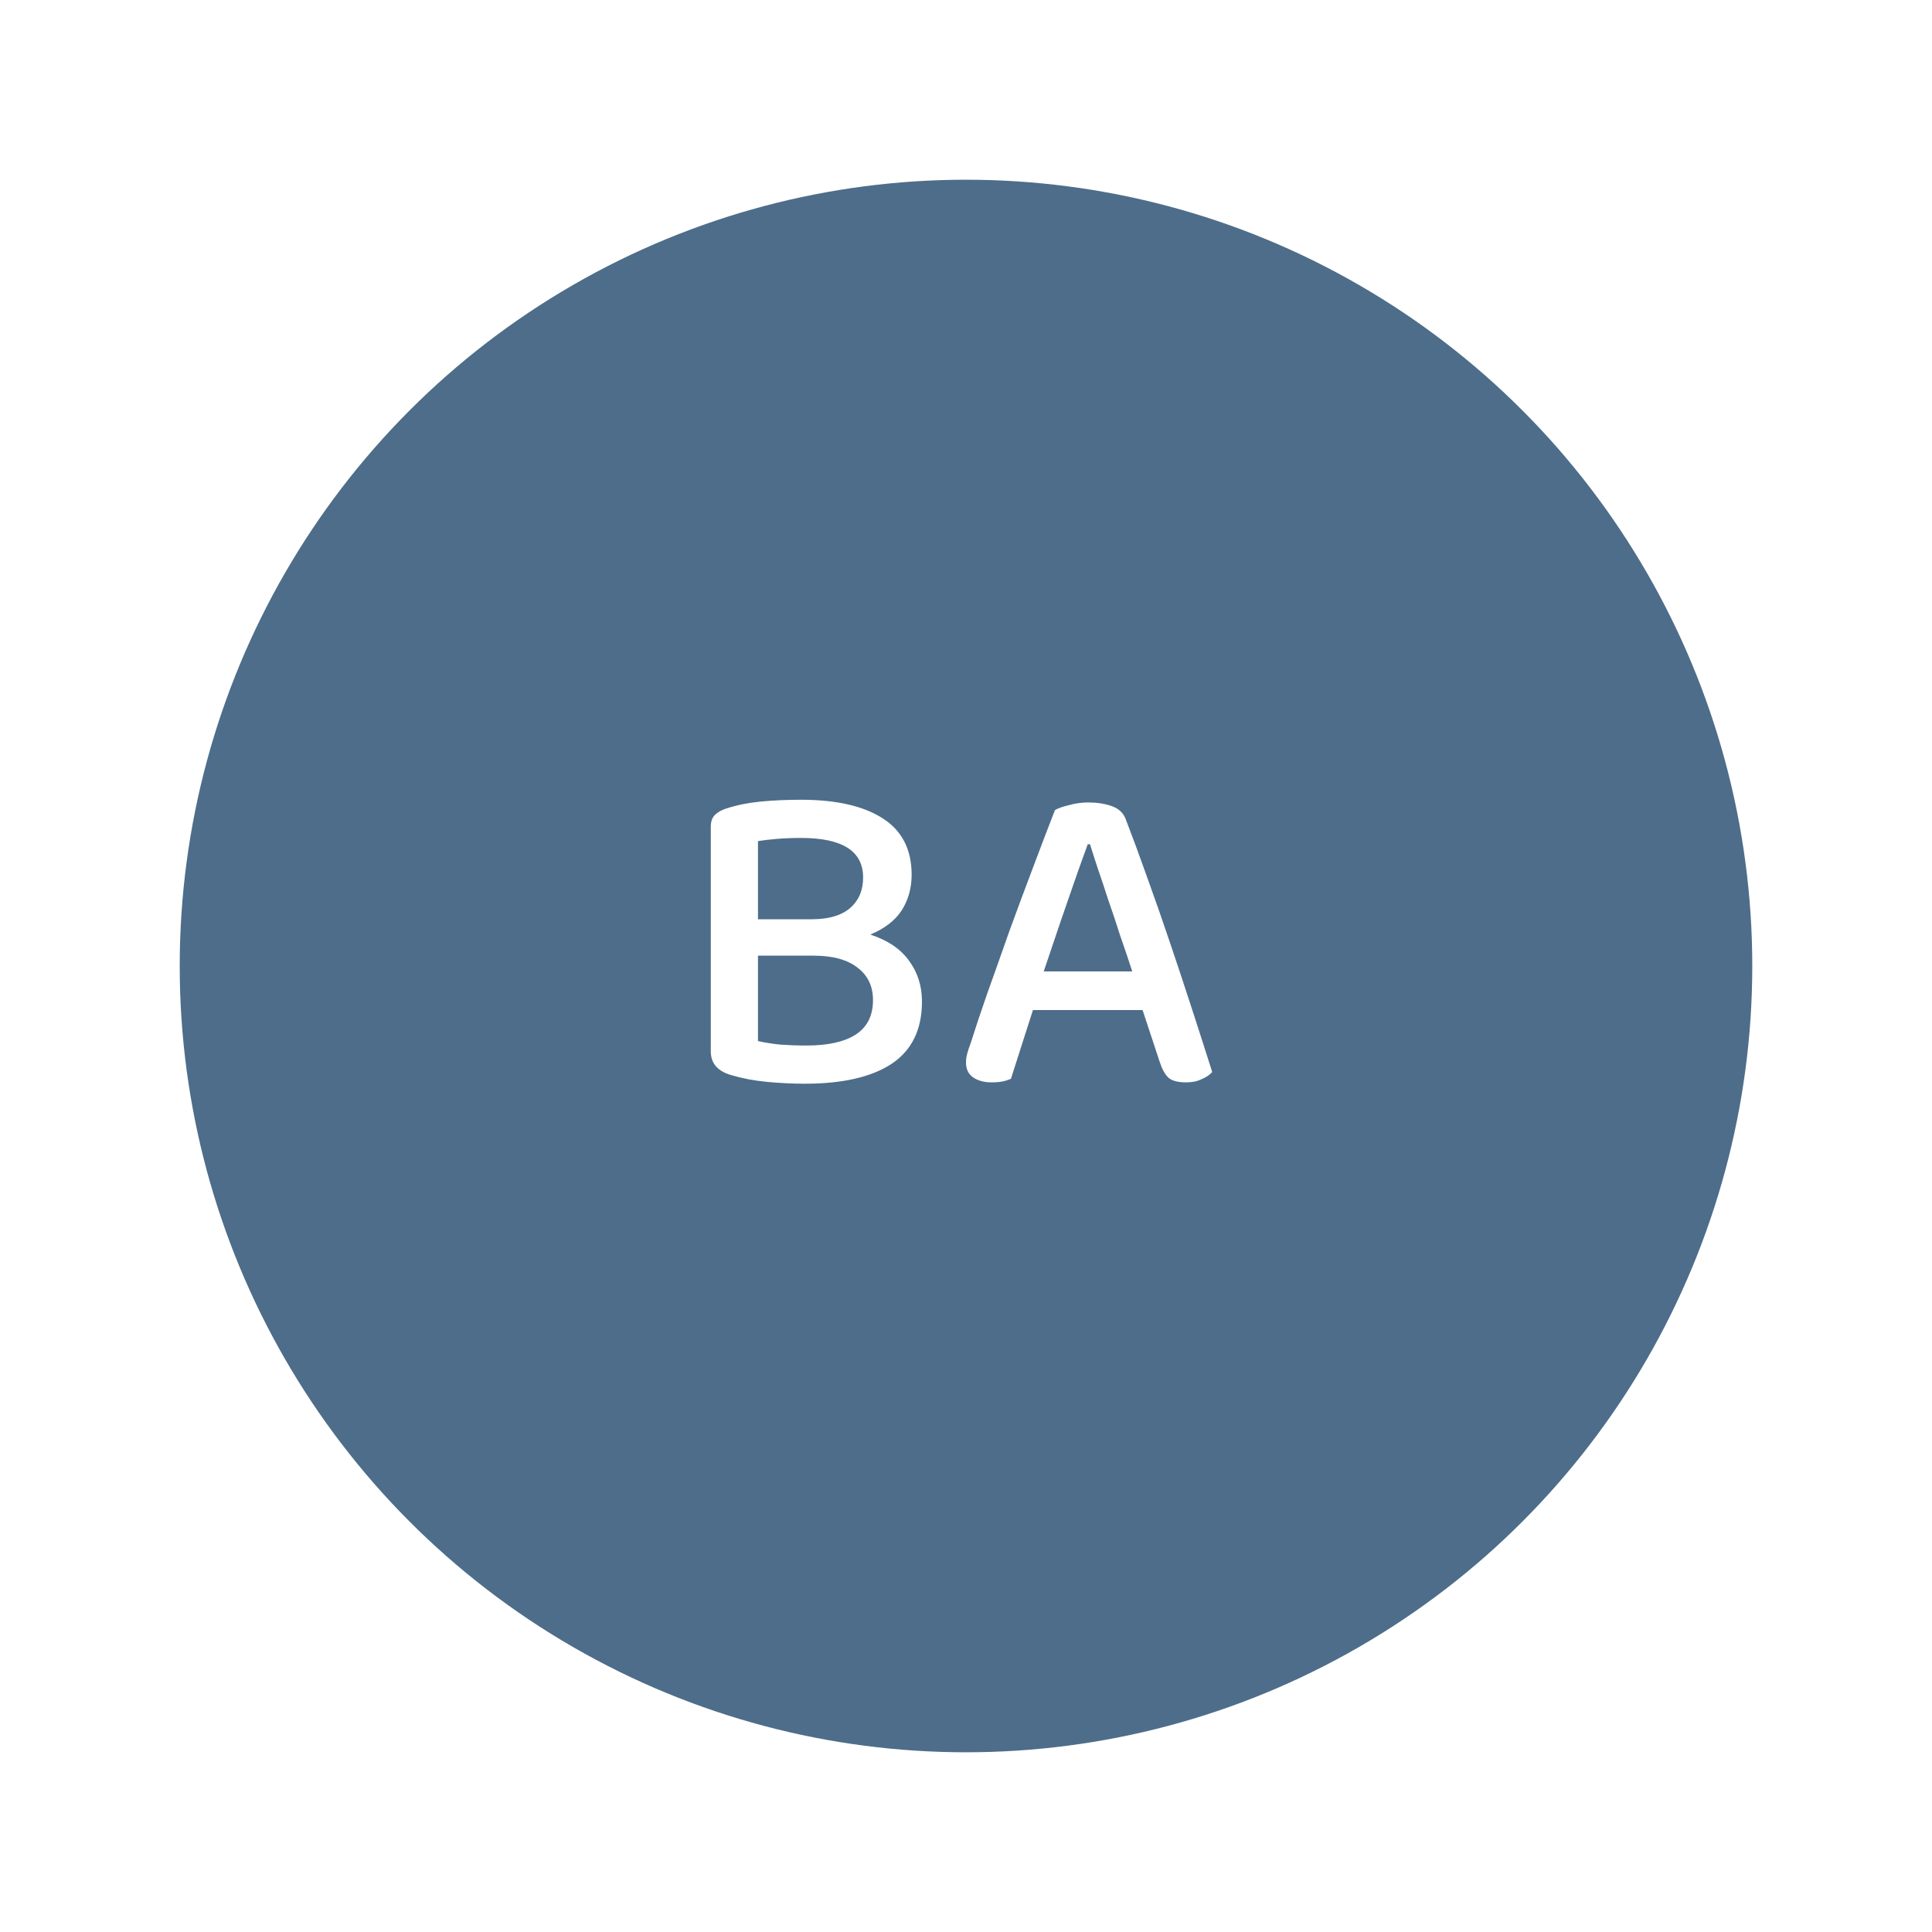 <svg width="43" height="43" viewBox="0 0 43 43" fill="none" xmlns="http://www.w3.org/2000/svg">
<g filter="url(#filter0_d)">
<circle cx="21.5" cy="21.5" r="17.5" fill="#4D6D8A"/>
</g>
<path d="M20.29 19.47C20.29 19.763 20.217 20.027 20.07 20.26C19.923 20.487 19.69 20.667 19.37 20.8C19.757 20.927 20.043 21.12 20.23 21.38C20.423 21.64 20.52 21.943 20.52 22.29C20.52 22.917 20.293 23.38 19.84 23.68C19.393 23.973 18.75 24.12 17.91 24.12C17.65 24.12 17.373 24.107 17.08 24.08C16.793 24.053 16.527 24.003 16.28 23.93C15.973 23.843 15.82 23.667 15.82 23.4V18.4C15.82 18.287 15.85 18.2 15.91 18.14C15.977 18.073 16.067 18.023 16.18 17.99C16.407 17.917 16.657 17.867 16.93 17.84C17.21 17.813 17.51 17.8 17.83 17.8C18.61 17.8 19.213 17.937 19.64 18.21C20.073 18.483 20.29 18.903 20.29 19.47ZM19.43 22.26C19.43 21.953 19.317 21.713 19.09 21.54C18.863 21.36 18.537 21.27 18.11 21.27H16.87V23.17C17.01 23.203 17.177 23.23 17.37 23.25C17.563 23.263 17.757 23.27 17.95 23.27C18.423 23.27 18.787 23.19 19.04 23.03C19.3 22.863 19.43 22.607 19.43 22.26ZM16.87 20.46H18.06C18.44 20.46 18.727 20.377 18.92 20.21C19.113 20.043 19.21 19.817 19.21 19.53C19.21 18.943 18.75 18.65 17.83 18.65C17.637 18.65 17.46 18.657 17.3 18.67C17.14 18.683 16.997 18.7 16.87 18.72V20.46ZM25.43 22.48H22.99L22.5 24.01C22.44 24.037 22.377 24.057 22.31 24.07C22.244 24.083 22.164 24.09 22.07 24.09C21.904 24.09 21.767 24.053 21.66 23.98C21.554 23.907 21.5 23.797 21.5 23.65C21.5 23.577 21.51 23.507 21.53 23.44C21.55 23.367 21.577 23.287 21.61 23.2C21.697 22.92 21.817 22.56 21.97 22.12C22.13 21.673 22.297 21.203 22.47 20.71C22.65 20.217 22.83 19.733 23.01 19.26C23.19 18.78 23.347 18.37 23.48 18.03C23.547 17.99 23.65 17.953 23.79 17.92C23.93 17.88 24.074 17.86 24.22 17.86C24.414 17.86 24.587 17.887 24.74 17.94C24.894 17.993 24.997 18.087 25.05 18.22C25.197 18.6 25.357 19.033 25.53 19.52C25.704 20 25.877 20.497 26.05 21.01C26.224 21.523 26.39 22.027 26.55 22.52C26.71 23.013 26.854 23.46 26.98 23.86C26.92 23.927 26.84 23.98 26.74 24.02C26.647 24.067 26.534 24.09 26.4 24.09C26.22 24.09 26.09 24.057 26.01 23.99C25.93 23.917 25.864 23.797 25.81 23.63L25.43 22.48ZM24.21 18.79C24.144 18.97 24.07 19.173 23.99 19.4C23.91 19.627 23.827 19.867 23.74 20.12C23.654 20.367 23.567 20.62 23.48 20.88C23.394 21.133 23.31 21.38 23.23 21.62H25.2C25.114 21.353 25.024 21.087 24.93 20.82C24.844 20.547 24.757 20.287 24.67 20.04C24.59 19.793 24.514 19.563 24.44 19.35C24.367 19.13 24.307 18.943 24.26 18.79H24.21Z" fill="white"/>
<defs>
<filter id="filter0_d" x="0" y="0" width="43" height="43" filterUnits="userSpaceOnUse" color-interpolation-filters="sRGB">
<feFlood flood-opacity="0" result="BackgroundImageFix"/>
<feColorMatrix in="SourceAlpha" type="matrix" values="0 0 0 0 0 0 0 0 0 0 0 0 0 0 0 0 0 0 127 0" result="hardAlpha"/>
<feOffset/>
<feGaussianBlur stdDeviation="2"/>
<feComposite in2="hardAlpha" operator="out"/>
<feColorMatrix type="matrix" values="0 0 0 0 0 0 0 0 0 0 0 0 0 0 0 0 0 0 0.1 0"/>
<feBlend mode="normal" in2="BackgroundImageFix" result="effect1_dropShadow"/>
<feBlend mode="normal" in="SourceGraphic" in2="effect1_dropShadow" result="shape"/>
</filter>
</defs>
</svg>
